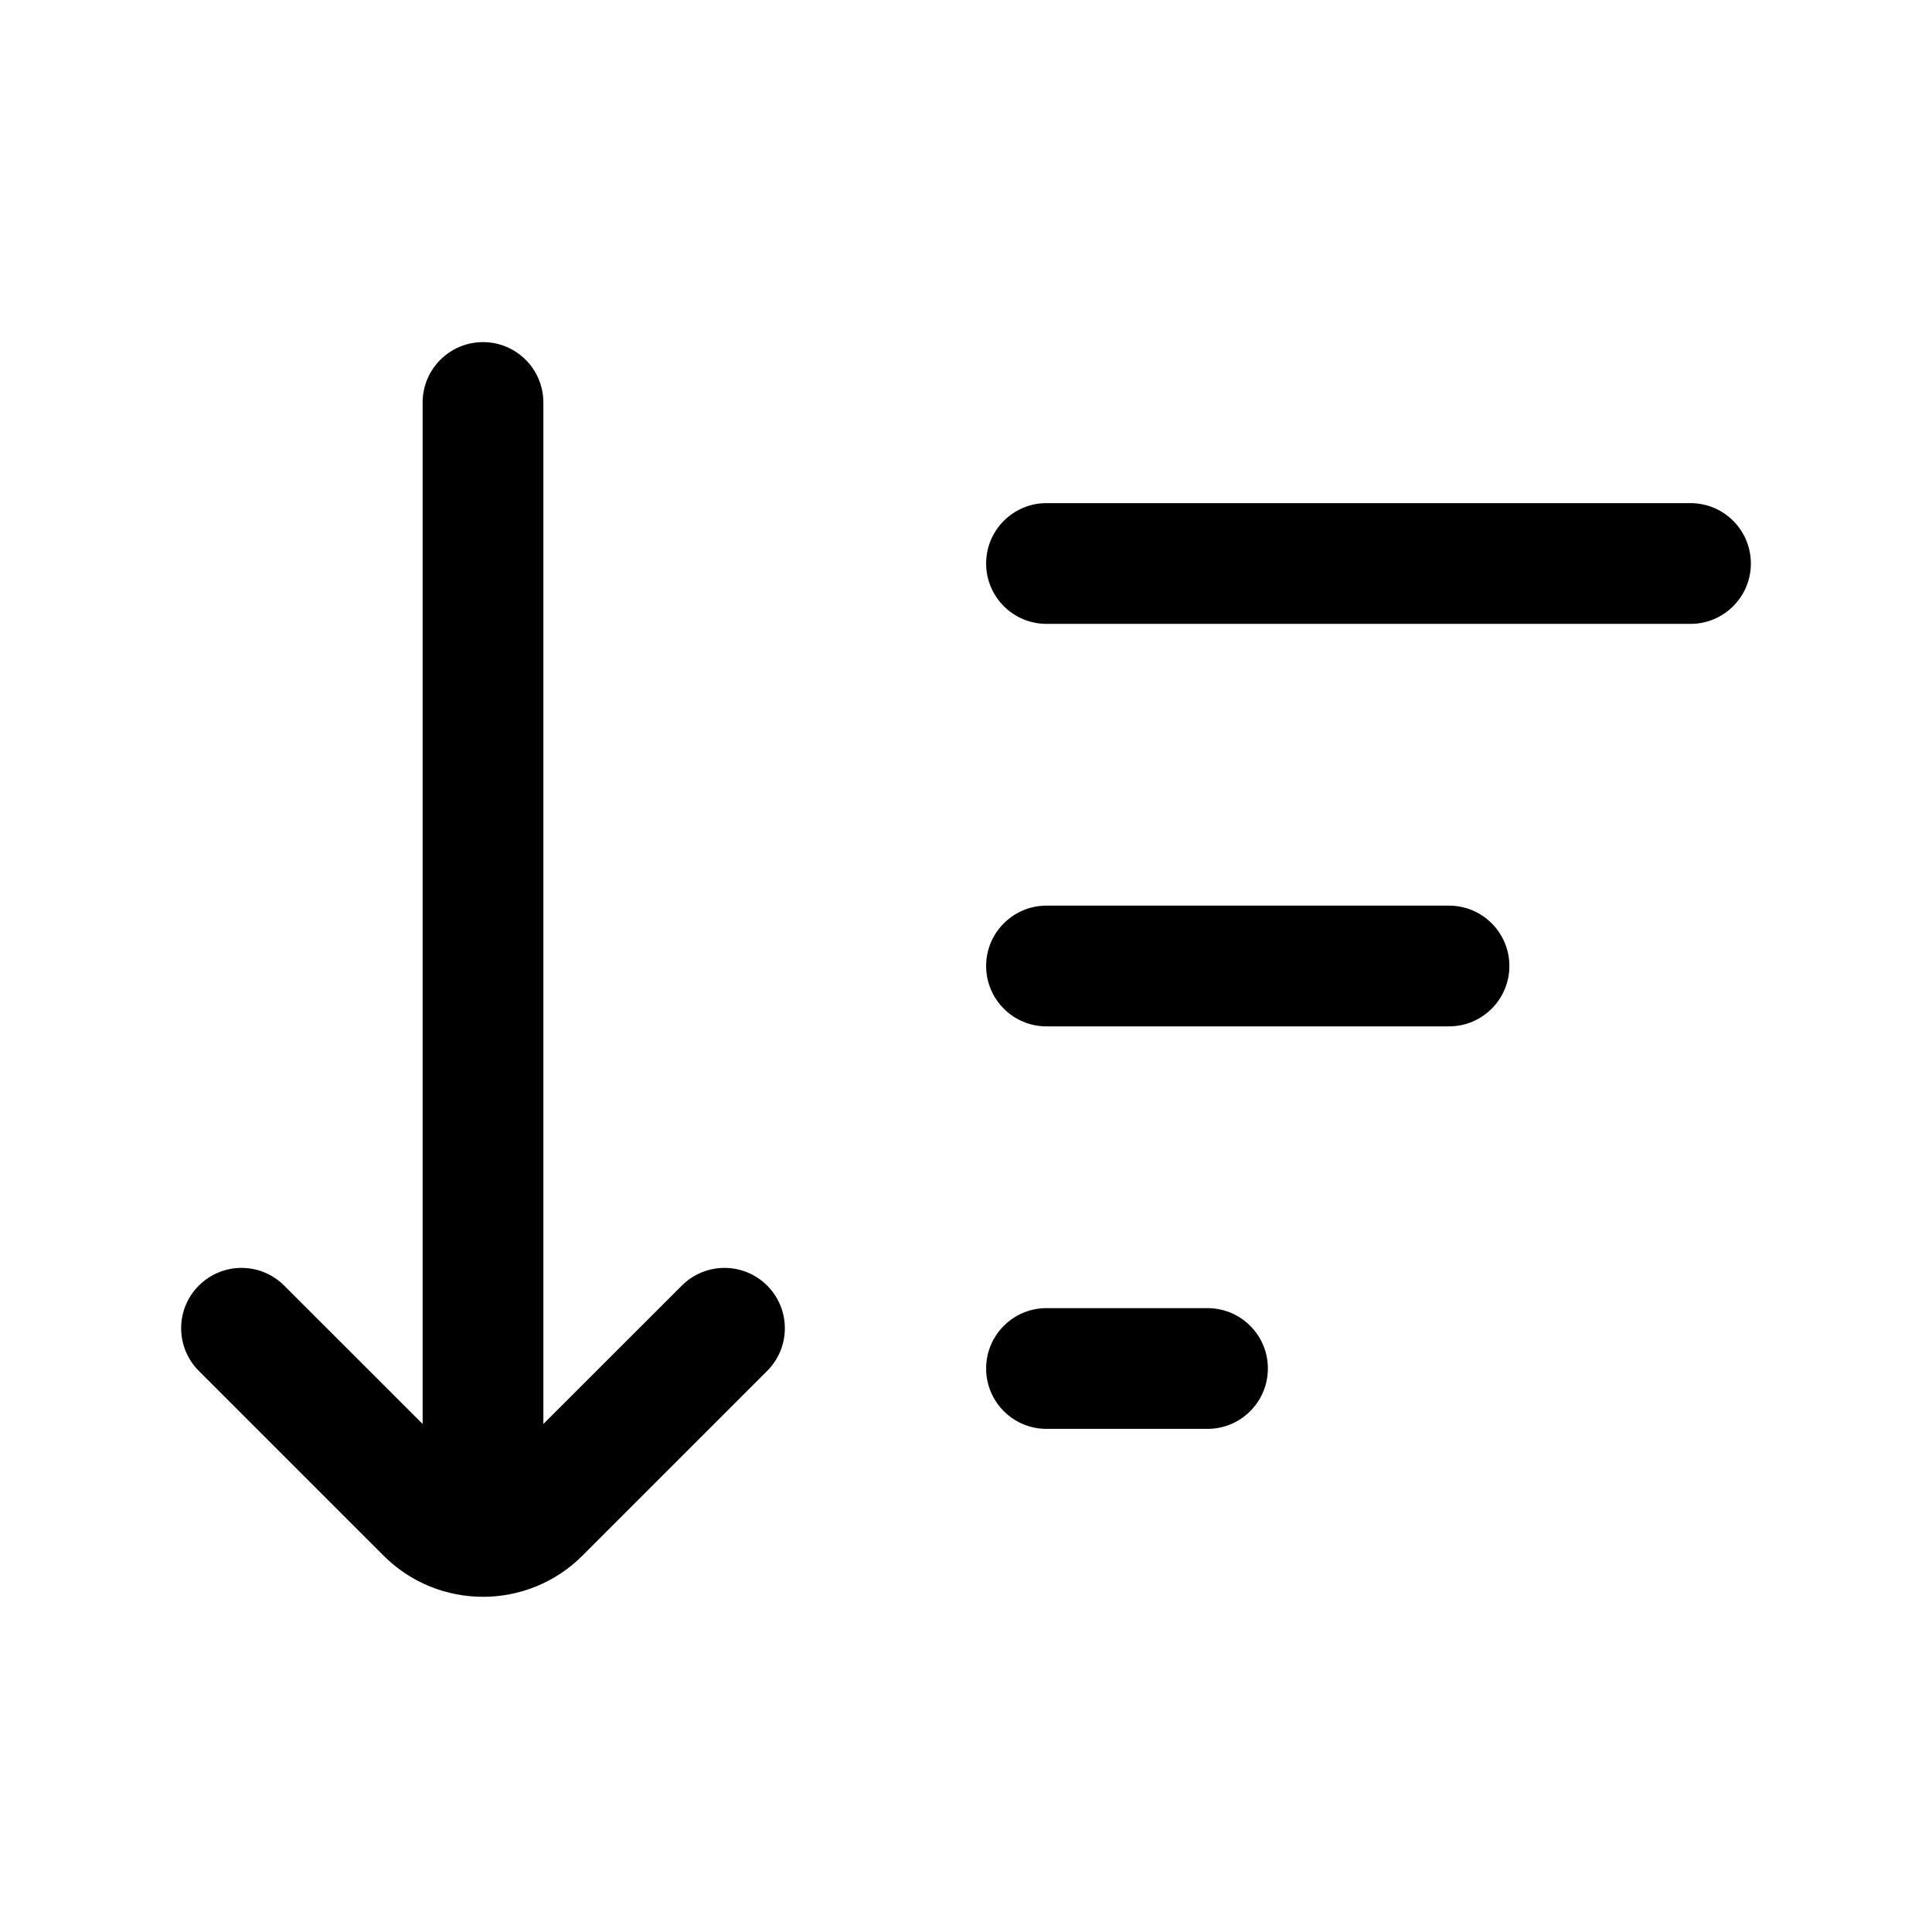 <svg width="24" height="24" viewBox="0 0 24 24" fill="none" xmlns="http://www.w3.org/2000/svg">
<path d="M6.75 5C6.75 4.586 6.414 4.25 6 4.25C5.586 4.25 5.25 4.586 5.25 5V17.689L3.53 15.97C3.237 15.677 2.763 15.677 2.47 15.97C2.177 16.263 2.177 16.737 2.47 17.03L4.763 19.323C5.446 20.007 6.554 20.007 7.237 19.323L9.53 17.03C9.823 16.737 9.823 16.263 9.53 15.97C9.237 15.677 8.763 15.677 8.47 15.97L6.75 17.689V5Z" fill="black"/>
<path fill-rule="evenodd" clip-rule="evenodd" d="M12.25 7C12.25 6.586 12.586 6.25 13 6.25H21C21.414 6.25 21.75 6.586 21.75 7C21.75 7.414 21.414 7.75 21 7.75H13C12.586 7.75 12.25 7.414 12.25 7Z" fill="black"/>
<path fill-rule="evenodd" clip-rule="evenodd" d="M12.25 12C12.25 12.414 12.586 12.75 13 12.75H18C18.414 12.75 18.75 12.414 18.75 12C18.75 11.586 18.414 11.25 18 11.25H13C12.586 11.25 12.25 11.586 12.25 12Z" fill="black"/>
<path fill-rule="evenodd" clip-rule="evenodd" d="M12.25 17C12.25 17.414 12.586 17.75 13 17.75H15C15.414 17.75 15.75 17.414 15.75 17C15.75 16.586 15.414 16.25 15 16.25H13C12.586 16.25 12.25 16.586 12.25 17Z" fill="black"/>
</svg>
